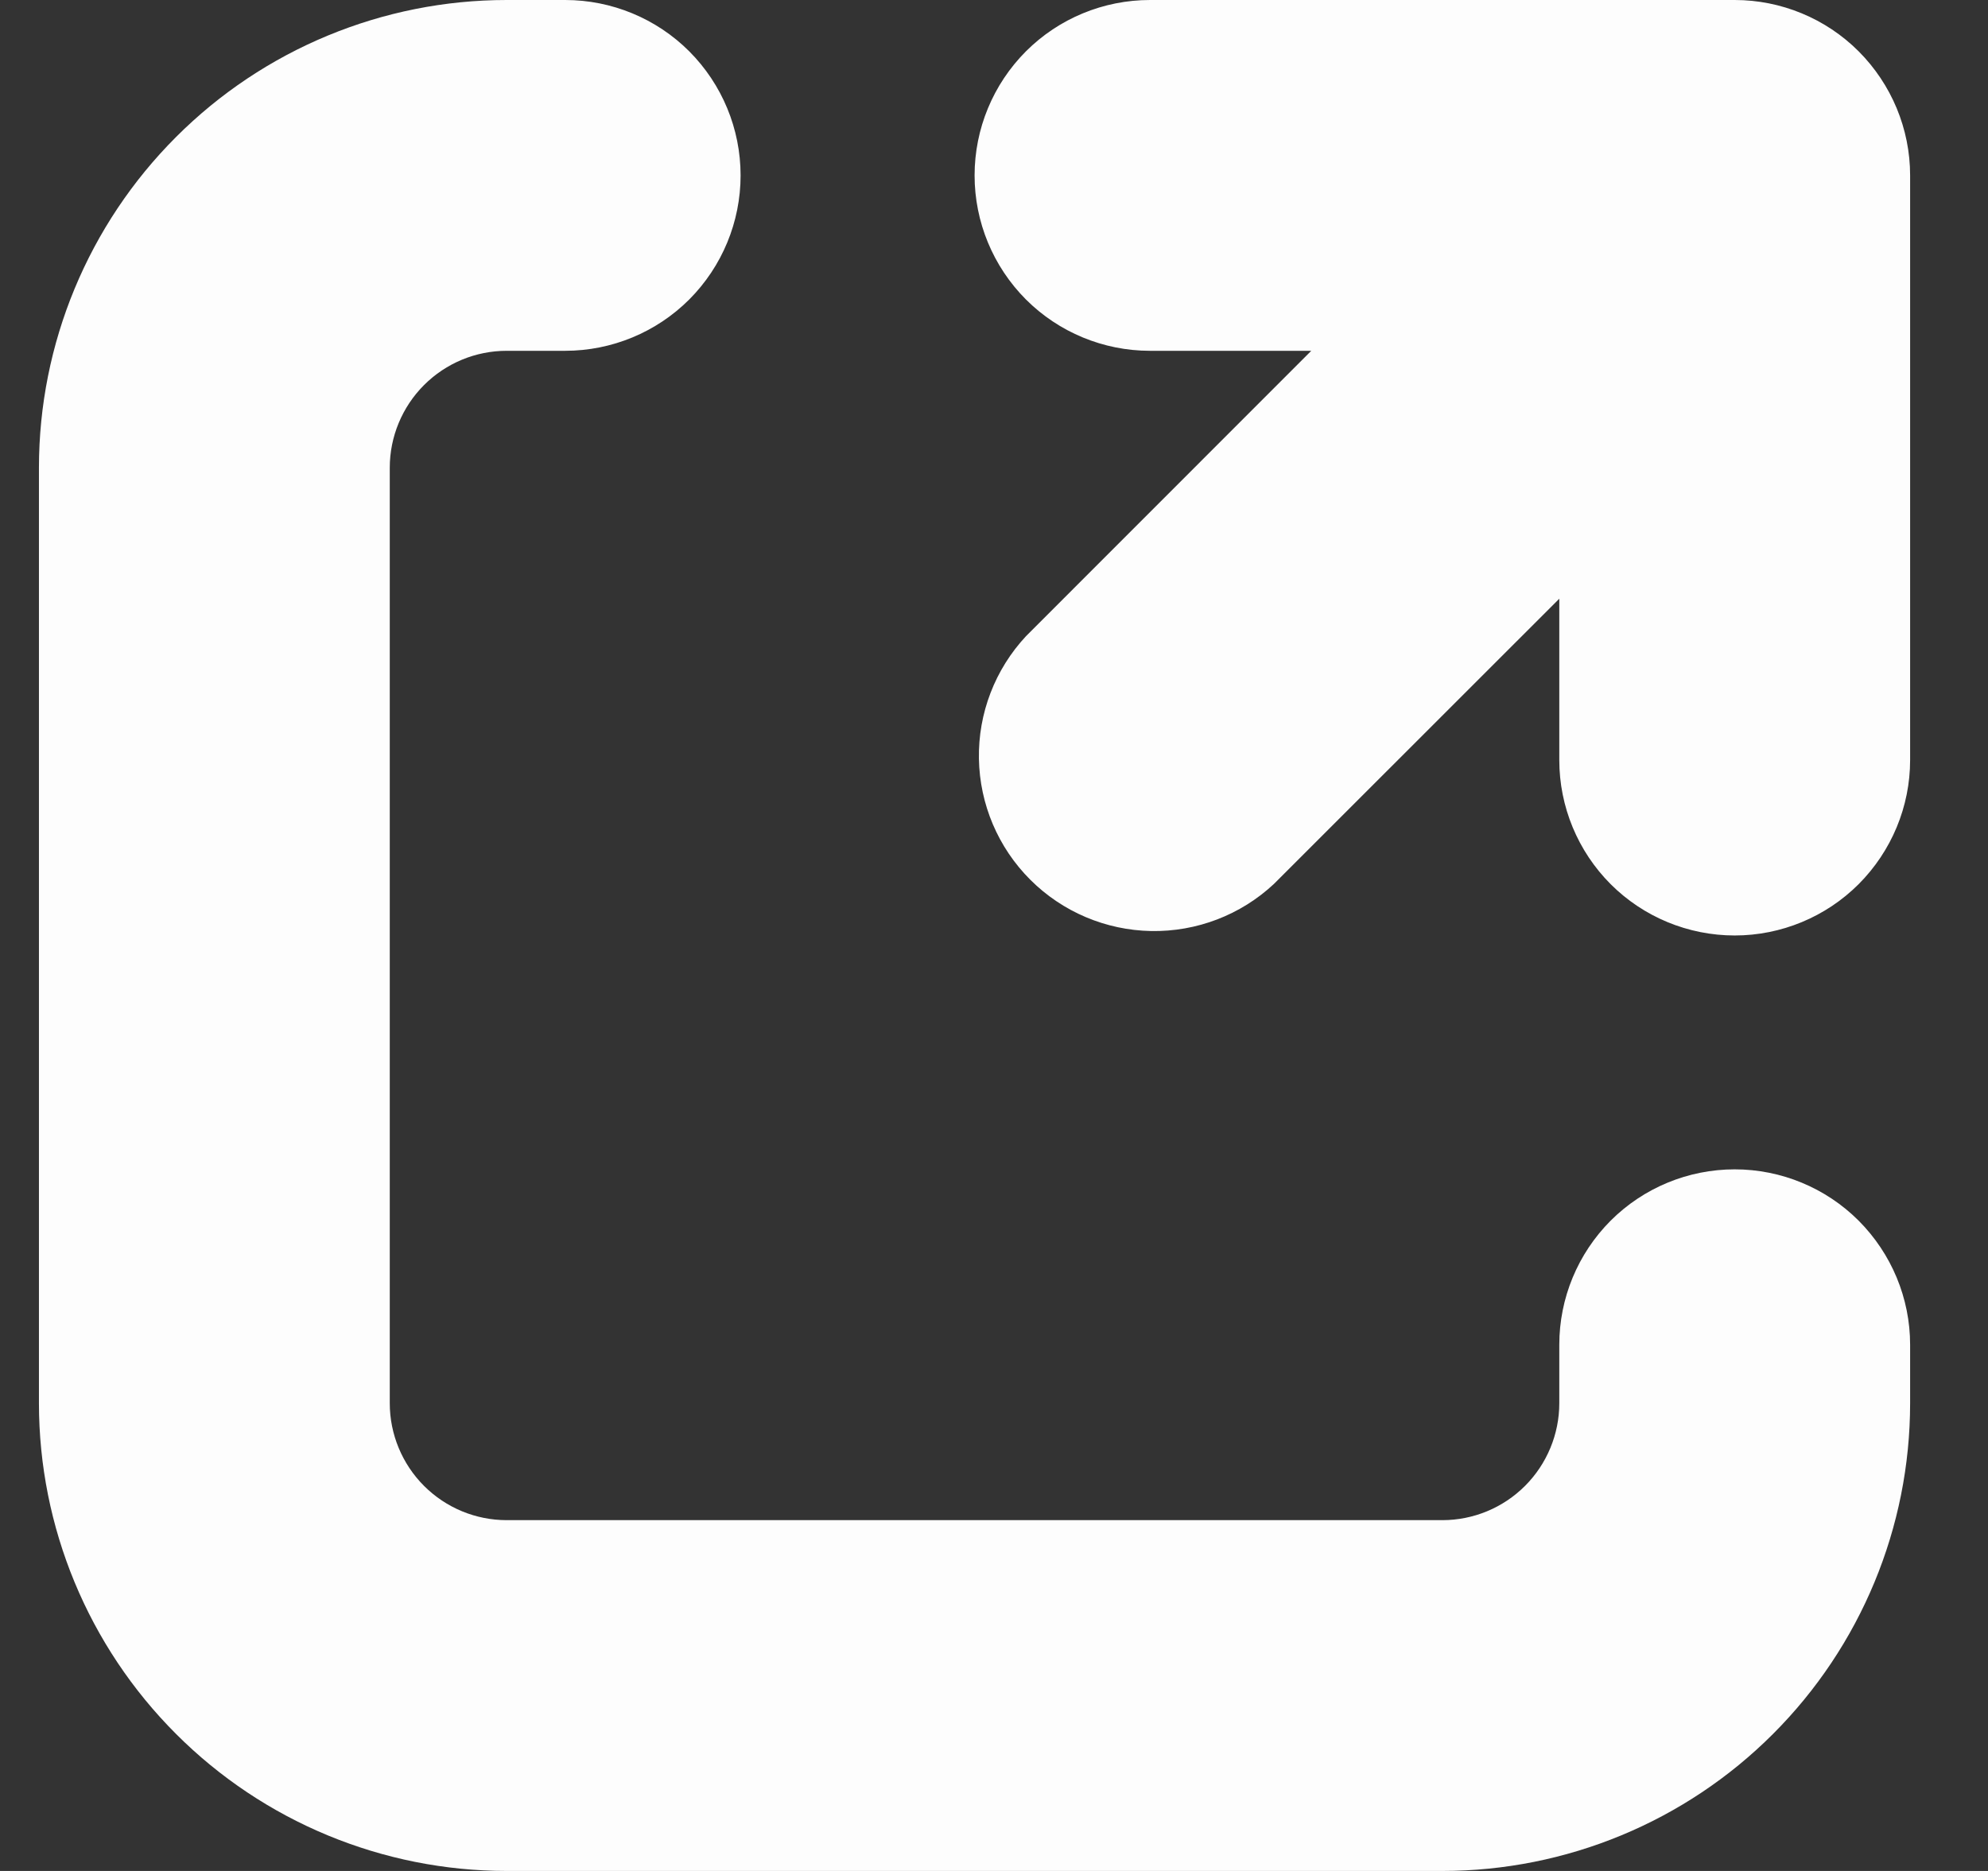 <svg xmlns="http://www.w3.org/2000/svg" width="17" height="16" viewBox="0 0 17 16" fill="none">
  <rect x="0" y="0" width="17" height="16" fill="#333333" stroke="none"/>
  <path d="M4.333 3C4.068 3 3.814 3.105 3.626 3.293C3.439 3.48 3.333 3.735 3.333 4V12C3.333 12.265 3.439 12.52 3.626 12.707C3.814 12.895 4.068 13 4.333 13H12.334C12.599 13 12.853 12.895 13.041 12.707C13.228 12.52 13.334 12.265 13.334 12V11.5C13.334 11.102 13.492 10.721 13.773 10.439C14.054 10.158 14.436 10 14.834 10C15.231 10 15.613 10.158 15.894 10.439C16.175 10.721 16.334 11.102 16.334 11.5V12C16.334 13.061 15.912 14.078 15.162 14.828C14.412 15.579 13.394 16 12.334 16H4.333C3.273 16 2.255 15.579 1.505 14.828C0.755 14.078 0.333 13.061 0.333 12V4C0.333 2.939 0.755 1.922 1.505 1.172C2.255 0.421 3.273 0 4.333 0H4.833C5.231 8.38353e-09 5.613 0.158 5.894 0.439C6.175 0.721 6.333 1.102 6.333 1.5C6.333 1.898 6.175 2.279 5.894 2.561C5.613 2.842 5.231 3 4.833 3H4.333ZM9.834 3C9.436 3 9.054 2.842 8.773 2.561C8.492 2.279 8.334 1.898 8.334 1.5C8.334 1.102 8.492 0.721 8.773 0.439C9.054 0.158 9.436 8.38353e-09 9.834 0H14.834C15.231 0 15.613 0.158 15.894 0.439C16.175 0.721 16.334 1.102 16.334 1.5V6.5C16.334 6.898 16.175 7.279 15.894 7.561C15.613 7.842 15.231 8 14.834 8C14.436 8 14.054 7.842 13.773 7.561C13.492 7.279 13.334 6.898 13.334 6.5V5.12L10.893 7.56C10.609 7.825 10.233 7.969 9.844 7.962C9.456 7.955 9.085 7.798 8.81 7.523C8.535 7.248 8.378 6.878 8.371 6.489C8.364 6.1 8.509 5.724 8.774 5.44L11.213 3H9.834Z" fill="#FDFDFD"/>
</svg>